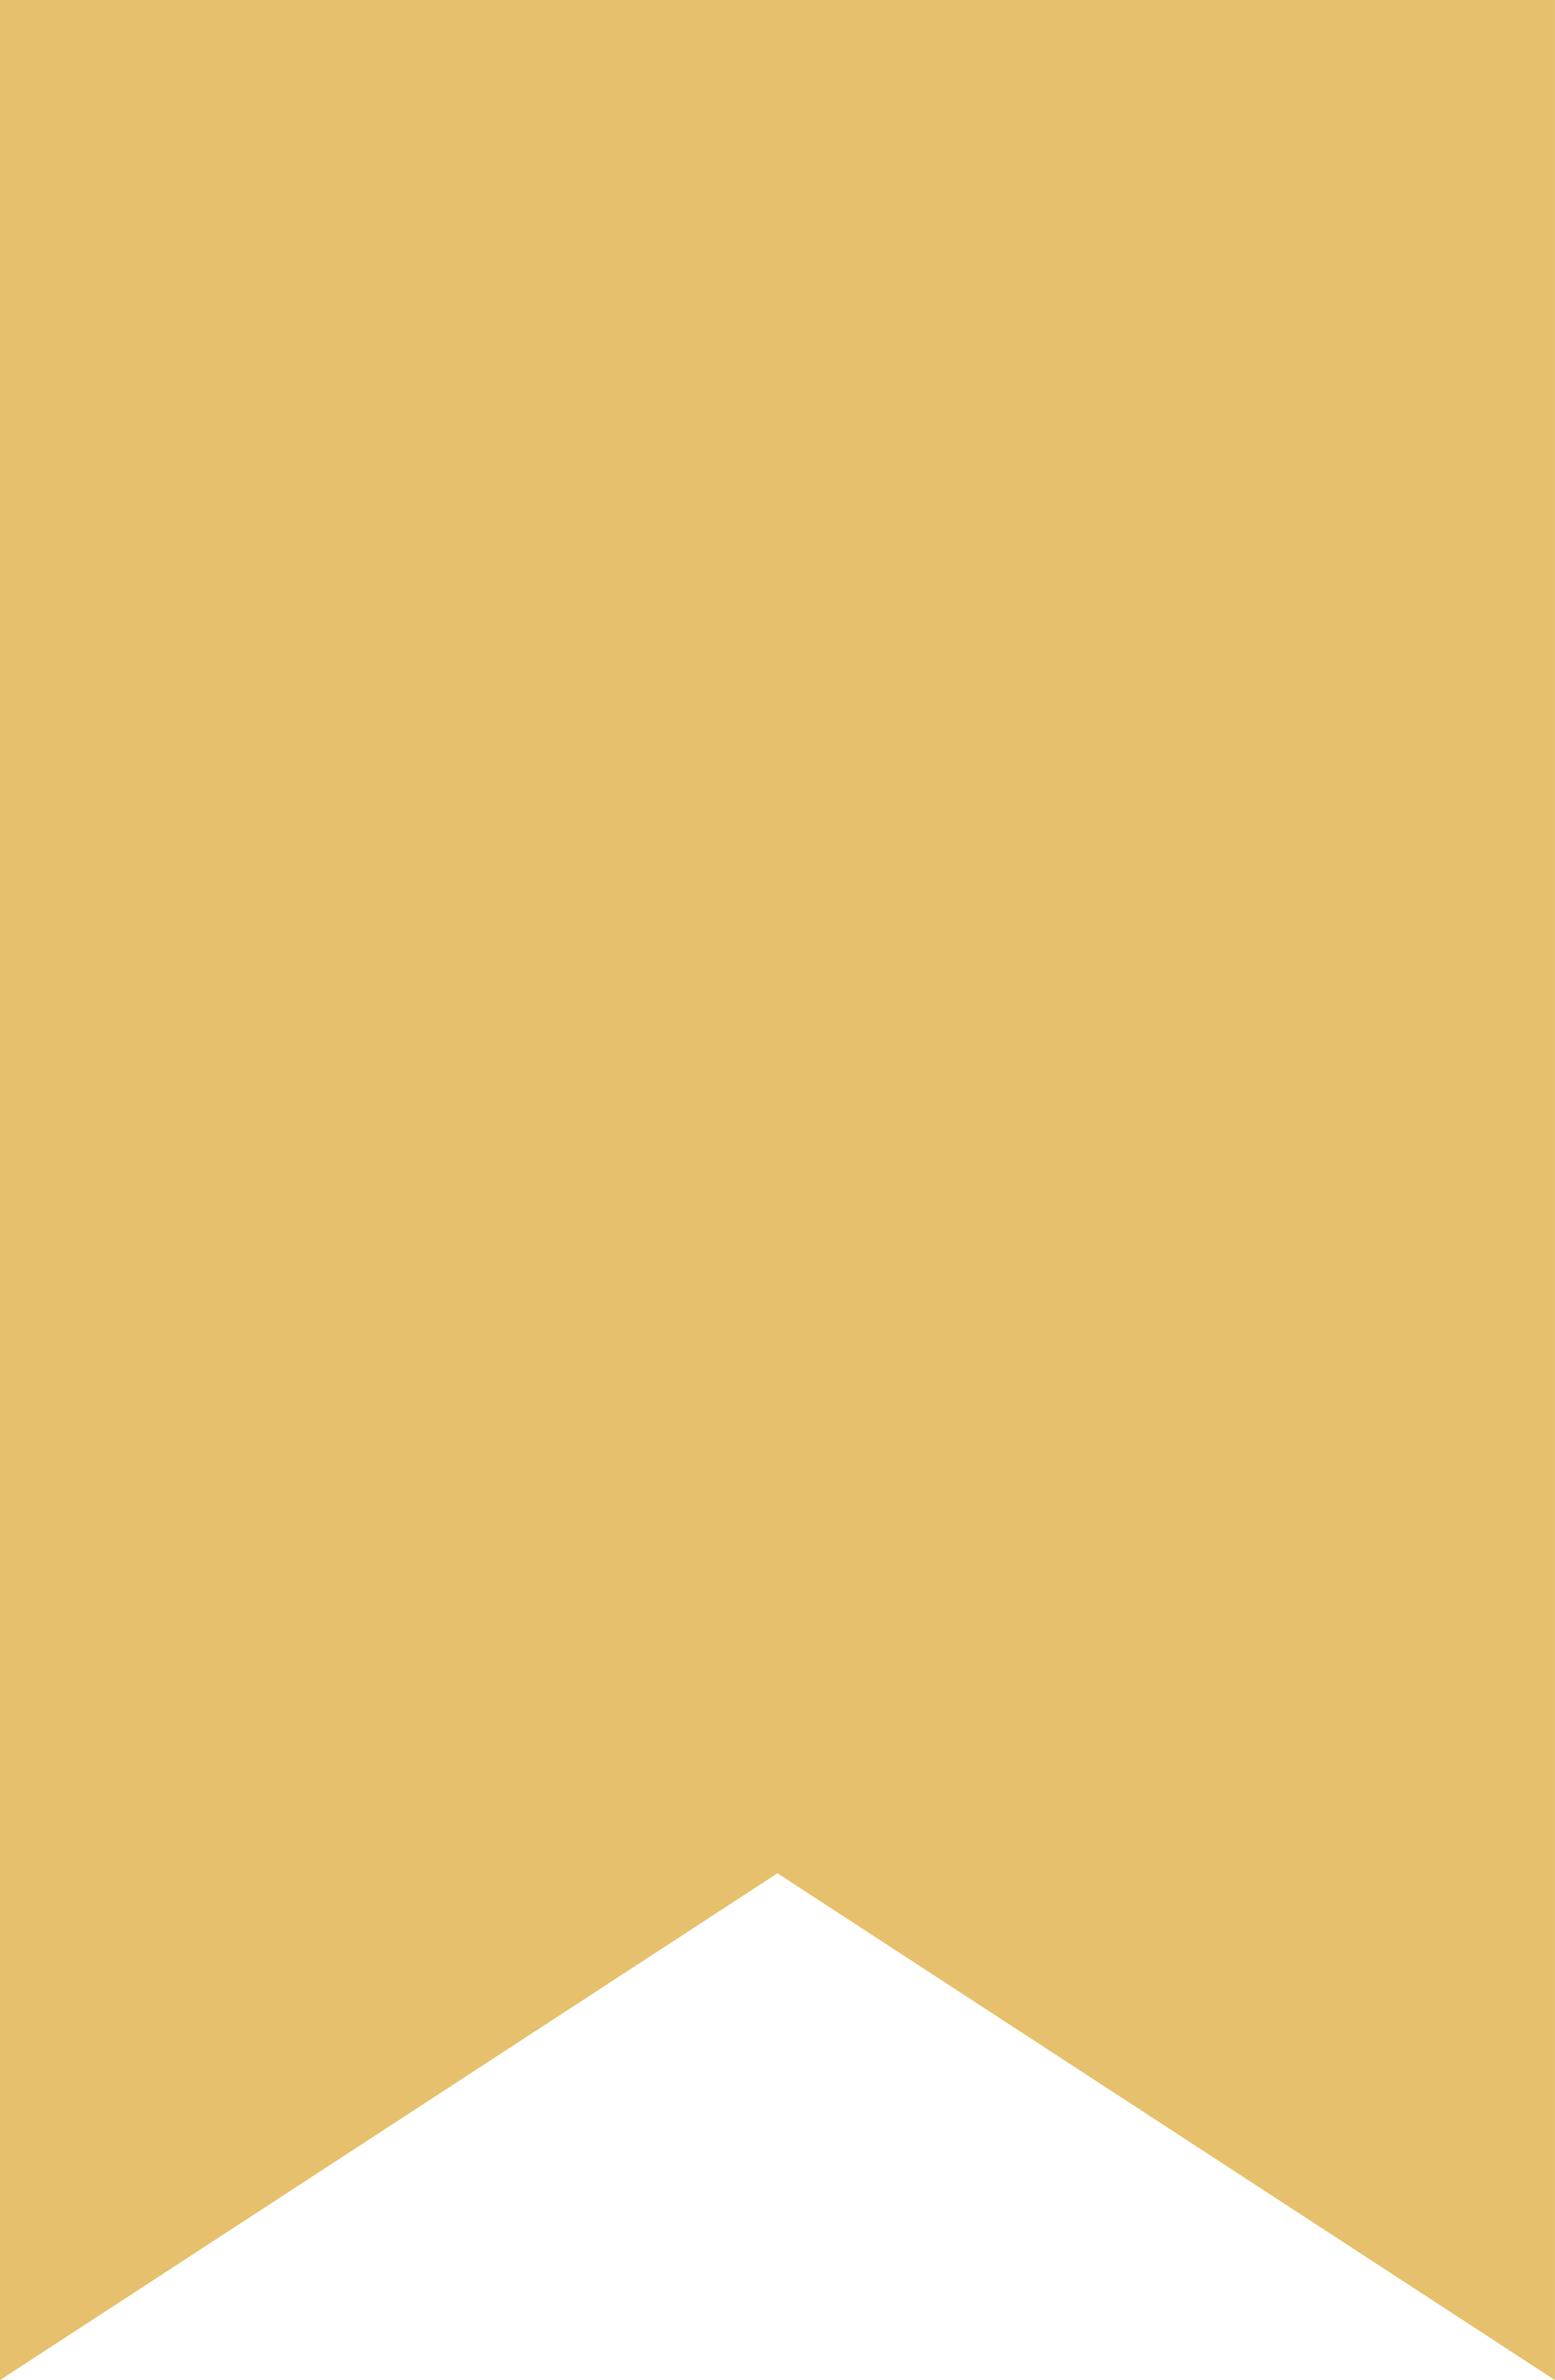 <svg id="Group_135" data-name="Group 135" xmlns="http://www.w3.org/2000/svg" width="23.201" height="35.508" viewBox="0 0 23.201 35.508">
  <path id="Path_173" data-name="Path 173" d="M240.315,541.248V507H218v34.248l11.157-7.281Z" transform="translate(-217.557 -506.557)" fill="#e6c06c"/>
  <path id="Path_174" data-name="Path 174" d="M239.7,541.008l-11.6-7.561-11.6,7.561V505.5h23.2Zm-11.6-8.177.141.092,10.944,7.133V506.017h-22.17v34.039Z" transform="translate(-216.5 -505.5)" fill="#e6c06c"/>
</svg>
